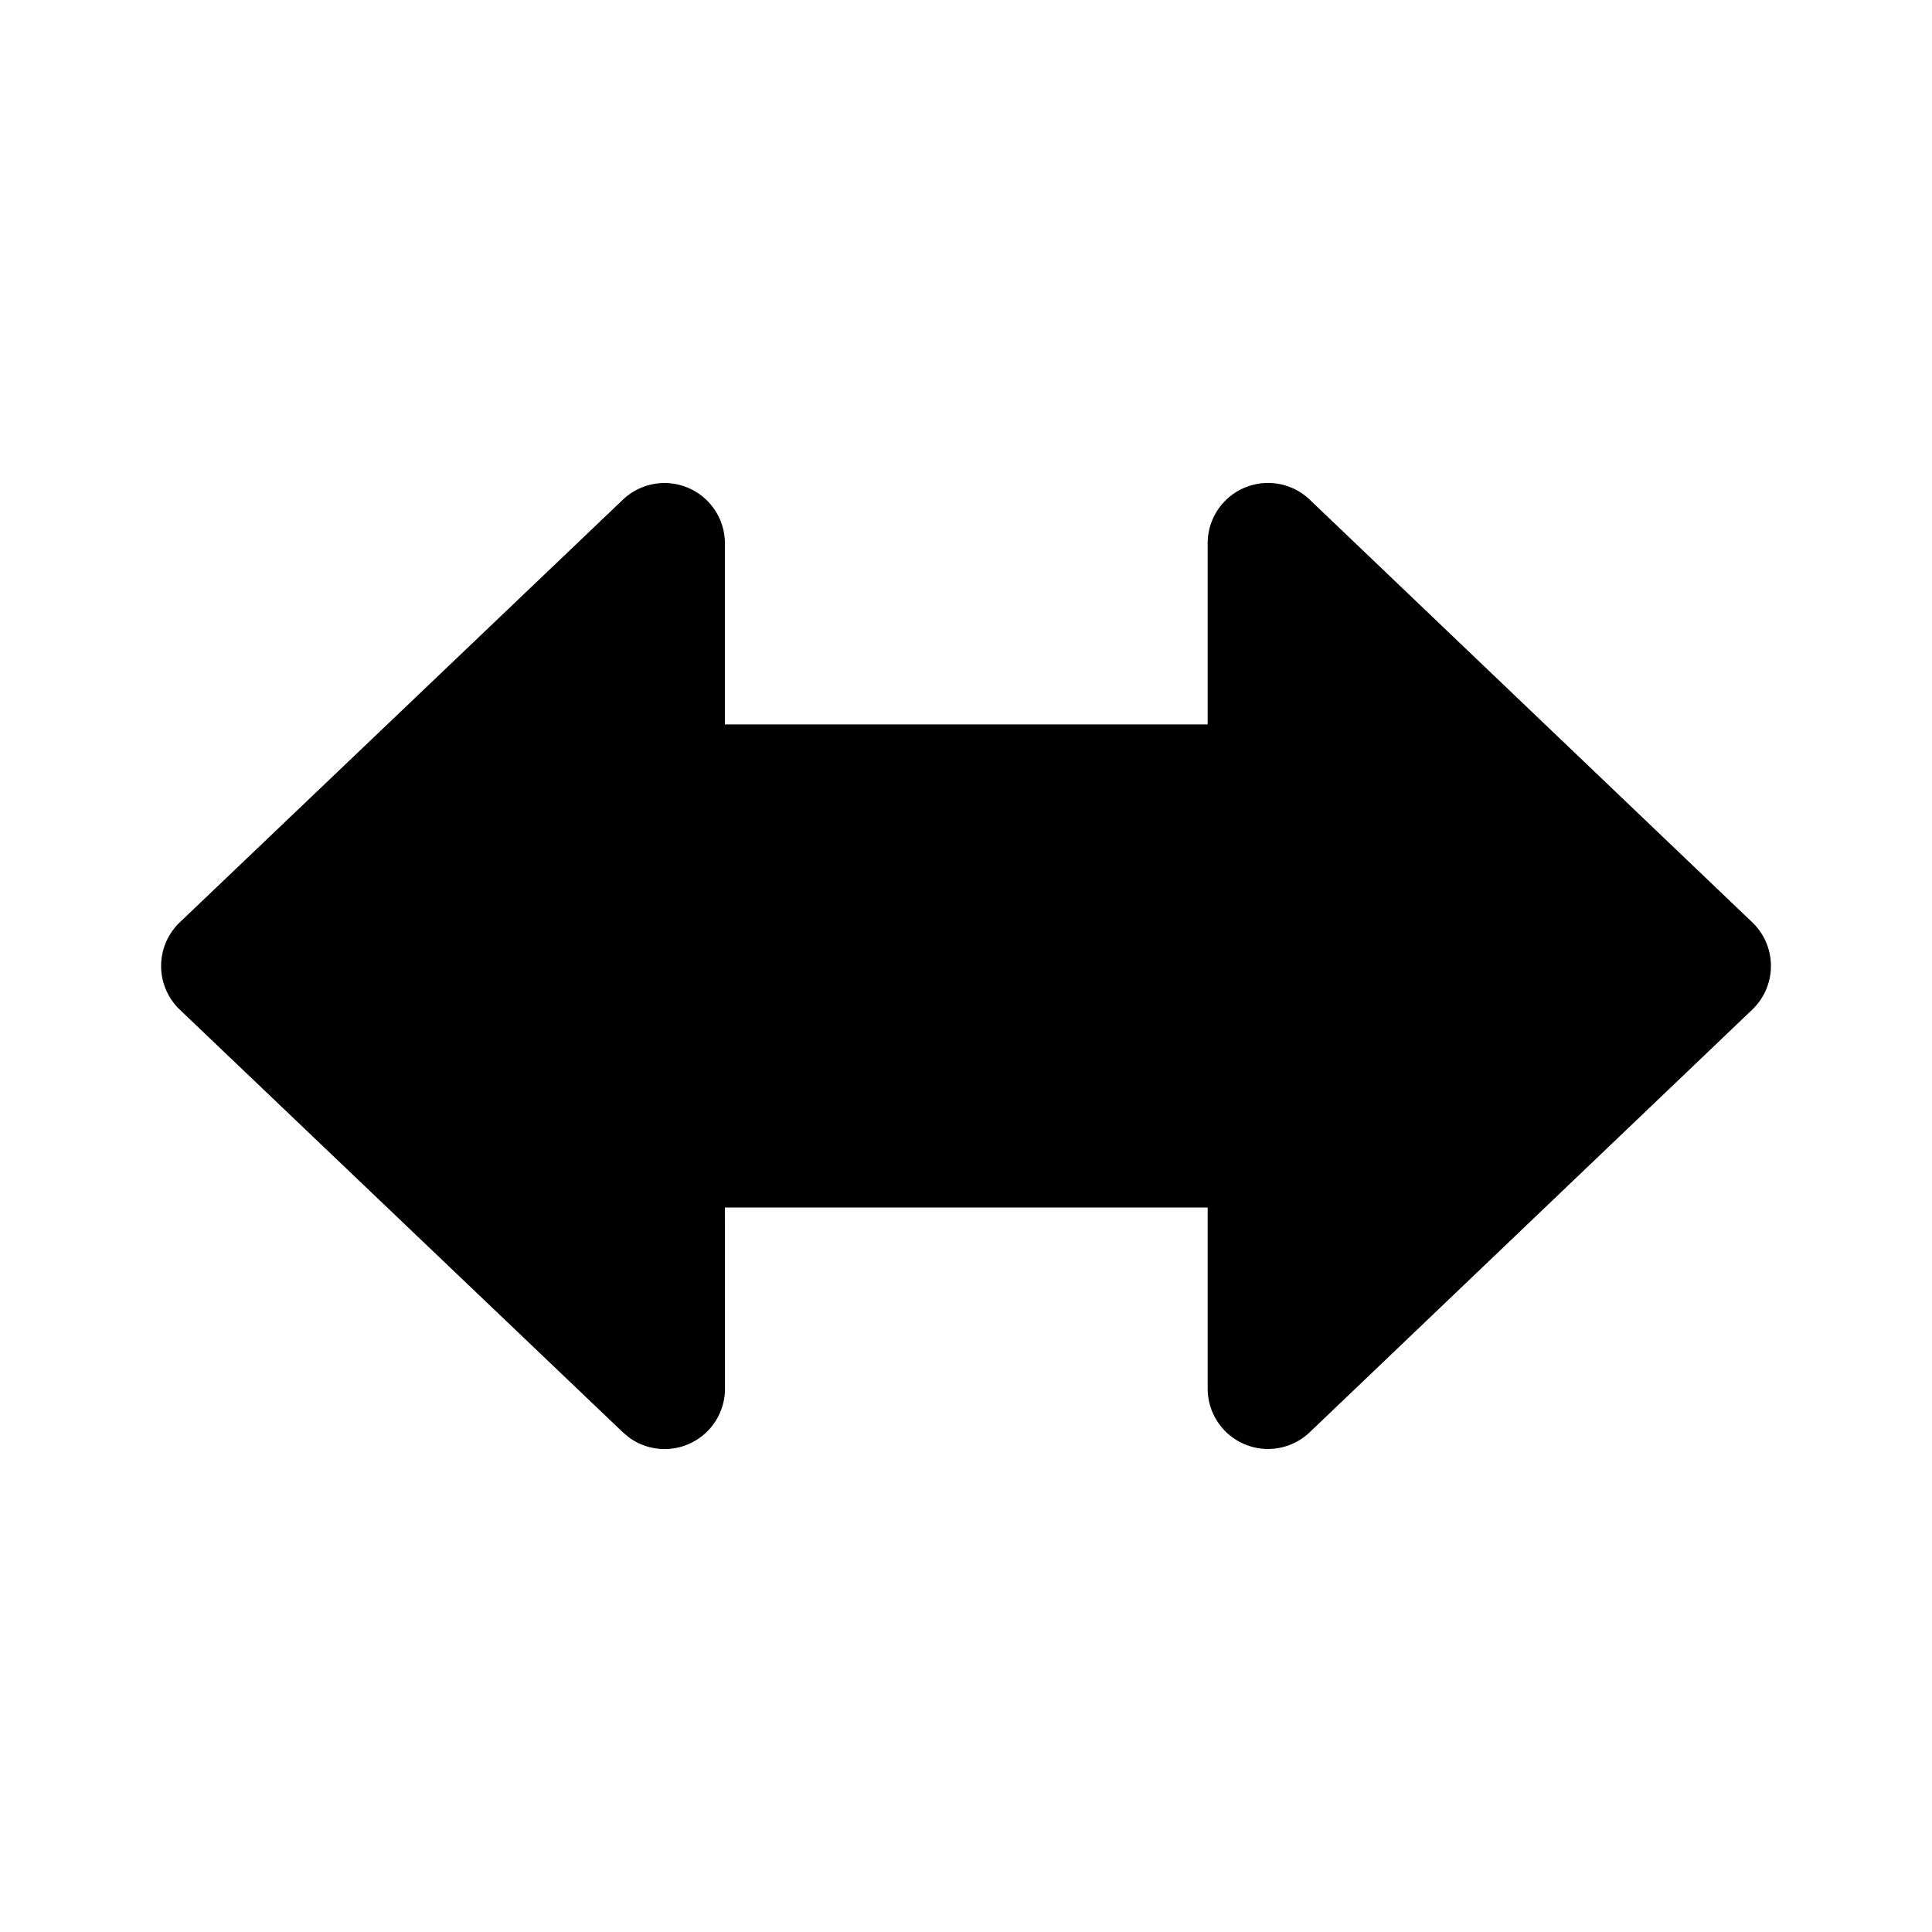 <svg xmlns="http://www.w3.org/2000/svg" width="24" height="24" viewBox="0 0 24 24"><path d="M15.002 8.999H9.005v-2.25a.75.75 0 0 0-1.267-.542l-5.504 5.25a.75.75 0 0 0 0 1.086l5.504 5.25.082.068a.75.75 0 0 0 1.186-.611L9.005 15h5.997v2.25a.75.75 0 0 0 1.268.542l5.497-5.25a.75.75 0 0 0 0-1.085l-5.497-5.25a.75.75 0 0 0-1.268.543v2.249Z"/></svg>